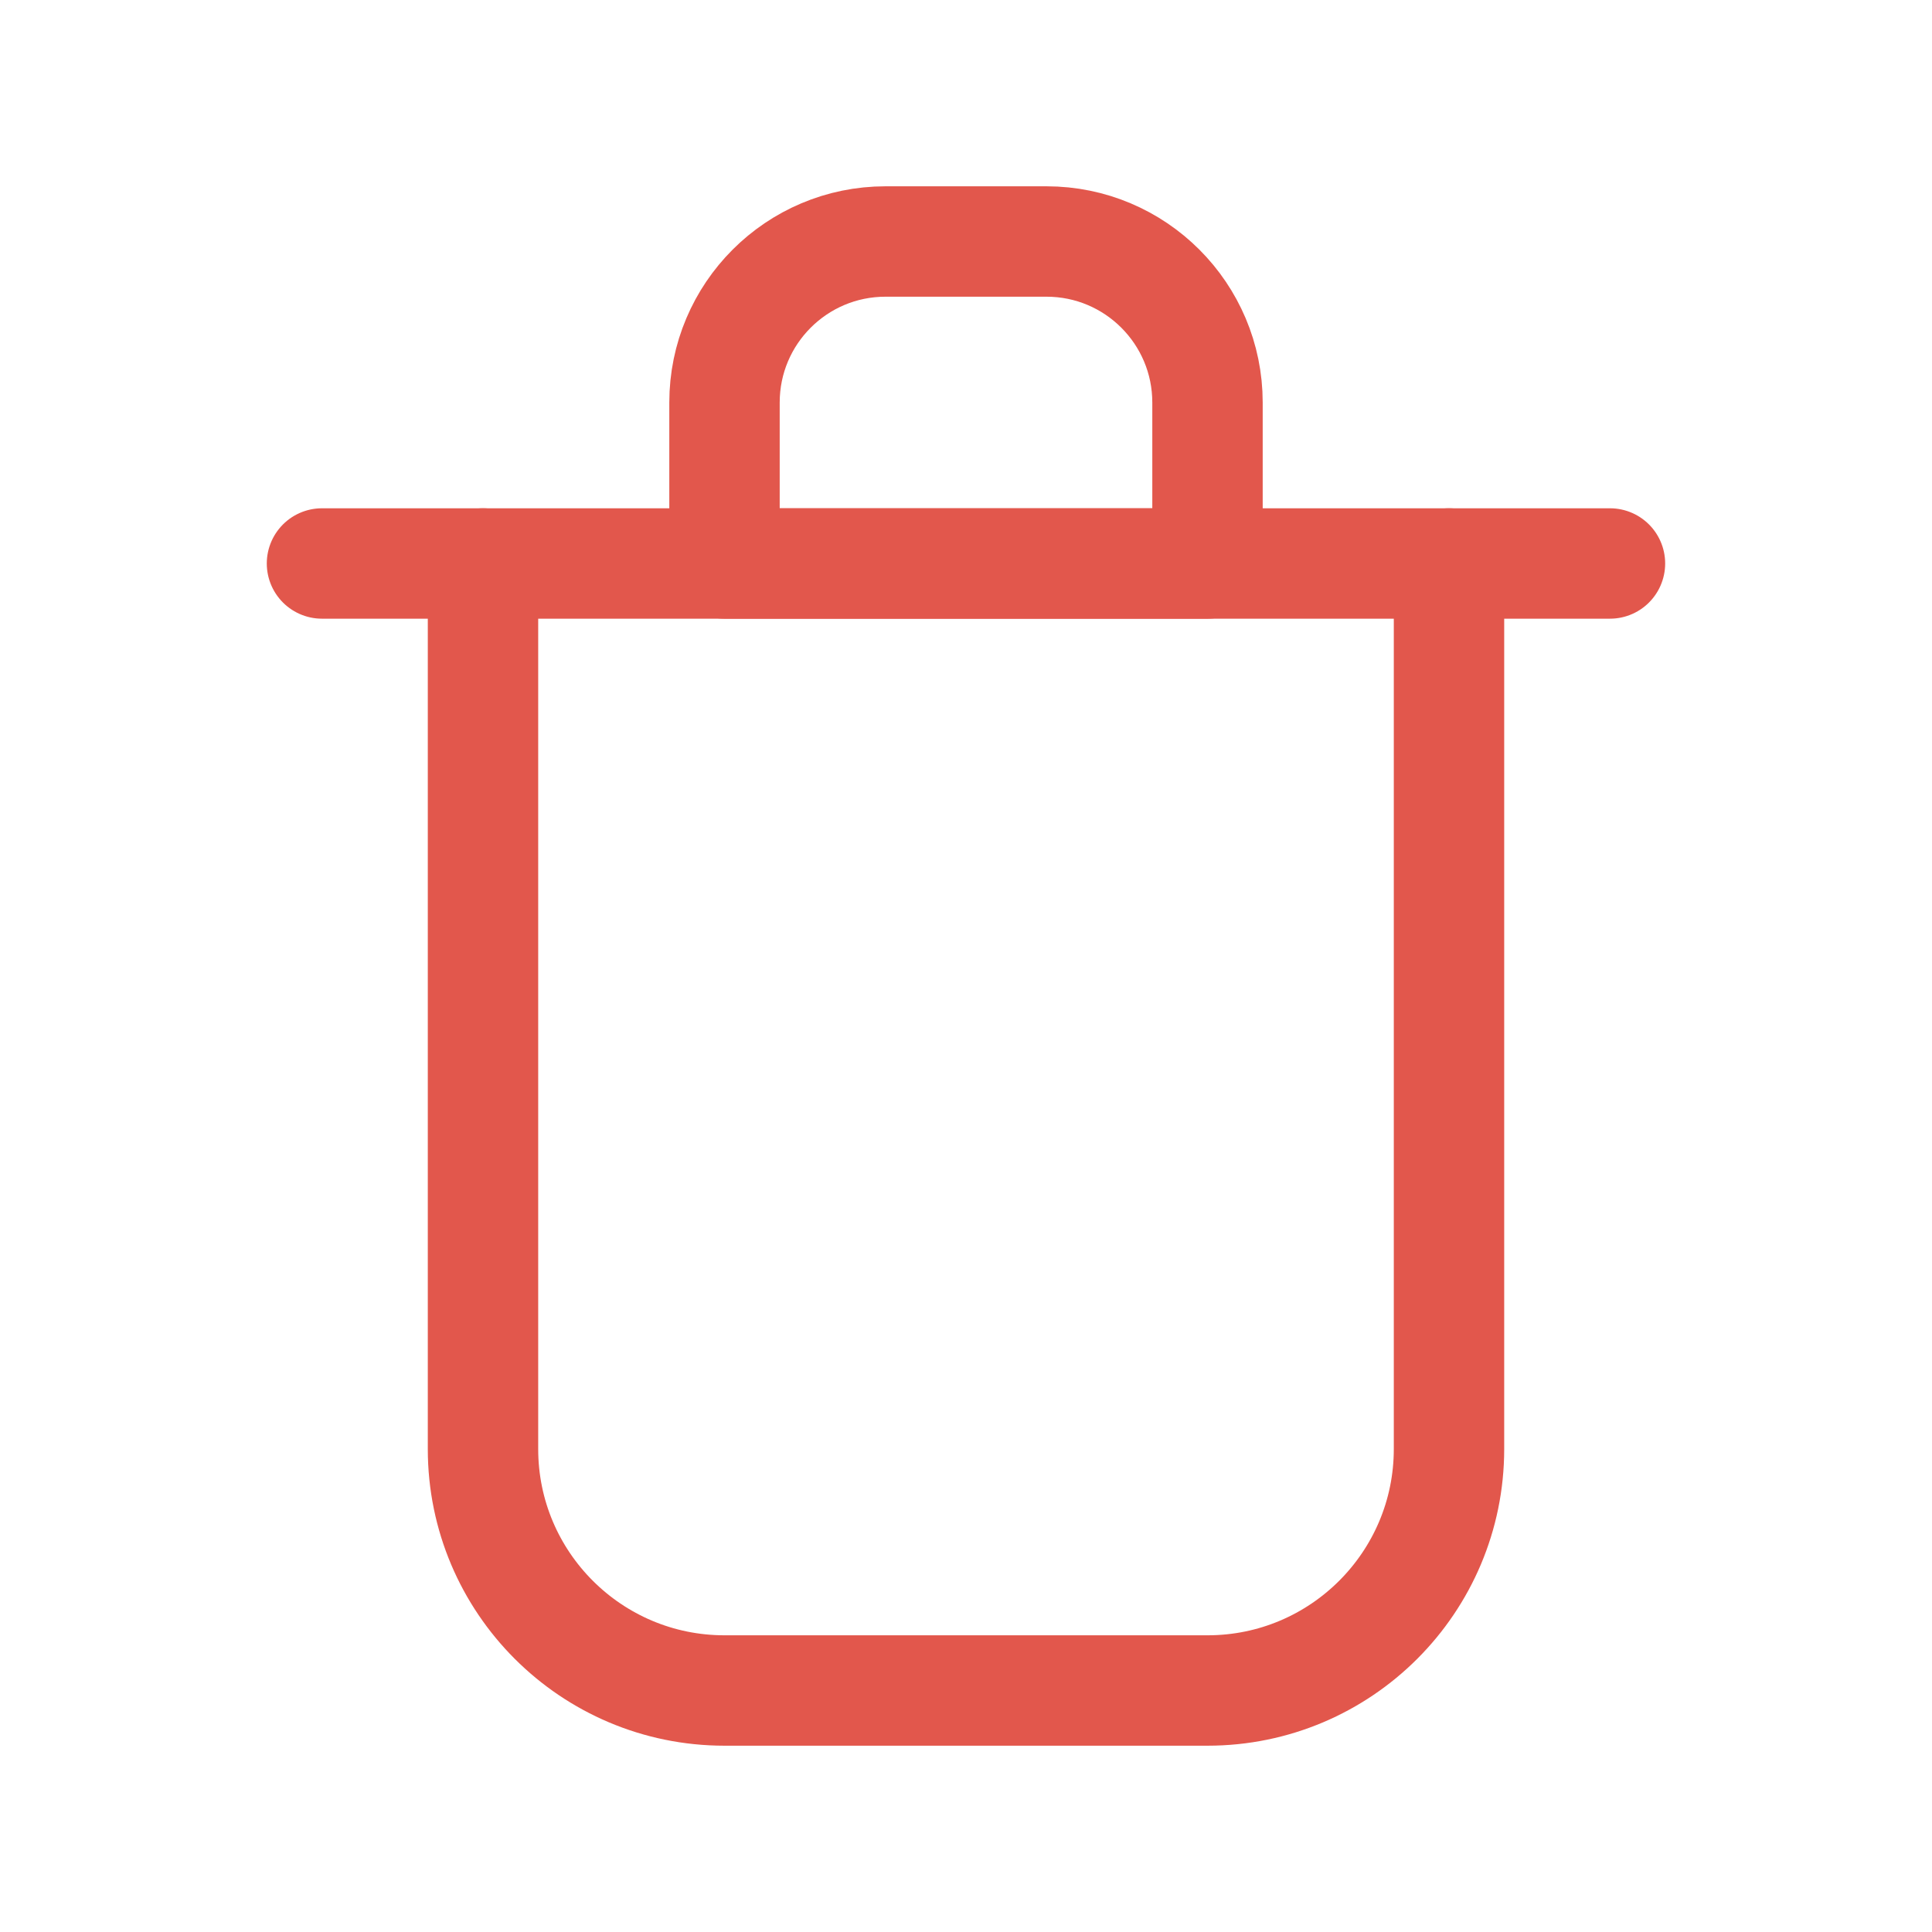 <svg width="35" height="35" viewBox="0 0 35 35" fill="none" xmlns="http://www.w3.org/2000/svg">
<path d="M29.166 10.208H5.833" stroke="#E2574C" stroke-width="2" stroke-linecap="round" stroke-linejoin="round"/>
<path d="M26.25 10.208V26.25C26.25 28.666 24.291 30.625 21.875 30.625H13.125C10.709 30.625 8.75 28.666 8.75 26.25V10.208" stroke="#E2574C" stroke-width="2" stroke-linecap="round" stroke-linejoin="round"/>
<path d="M21.875 7.292C21.875 5.681 20.569 4.375 18.958 4.375H16.042C14.431 4.375 13.125 5.681 13.125 7.292V10.208H21.875V7.292Z" stroke="#E2574C" stroke-width="2" stroke-linecap="round" stroke-linejoin="round"/>
</svg>
